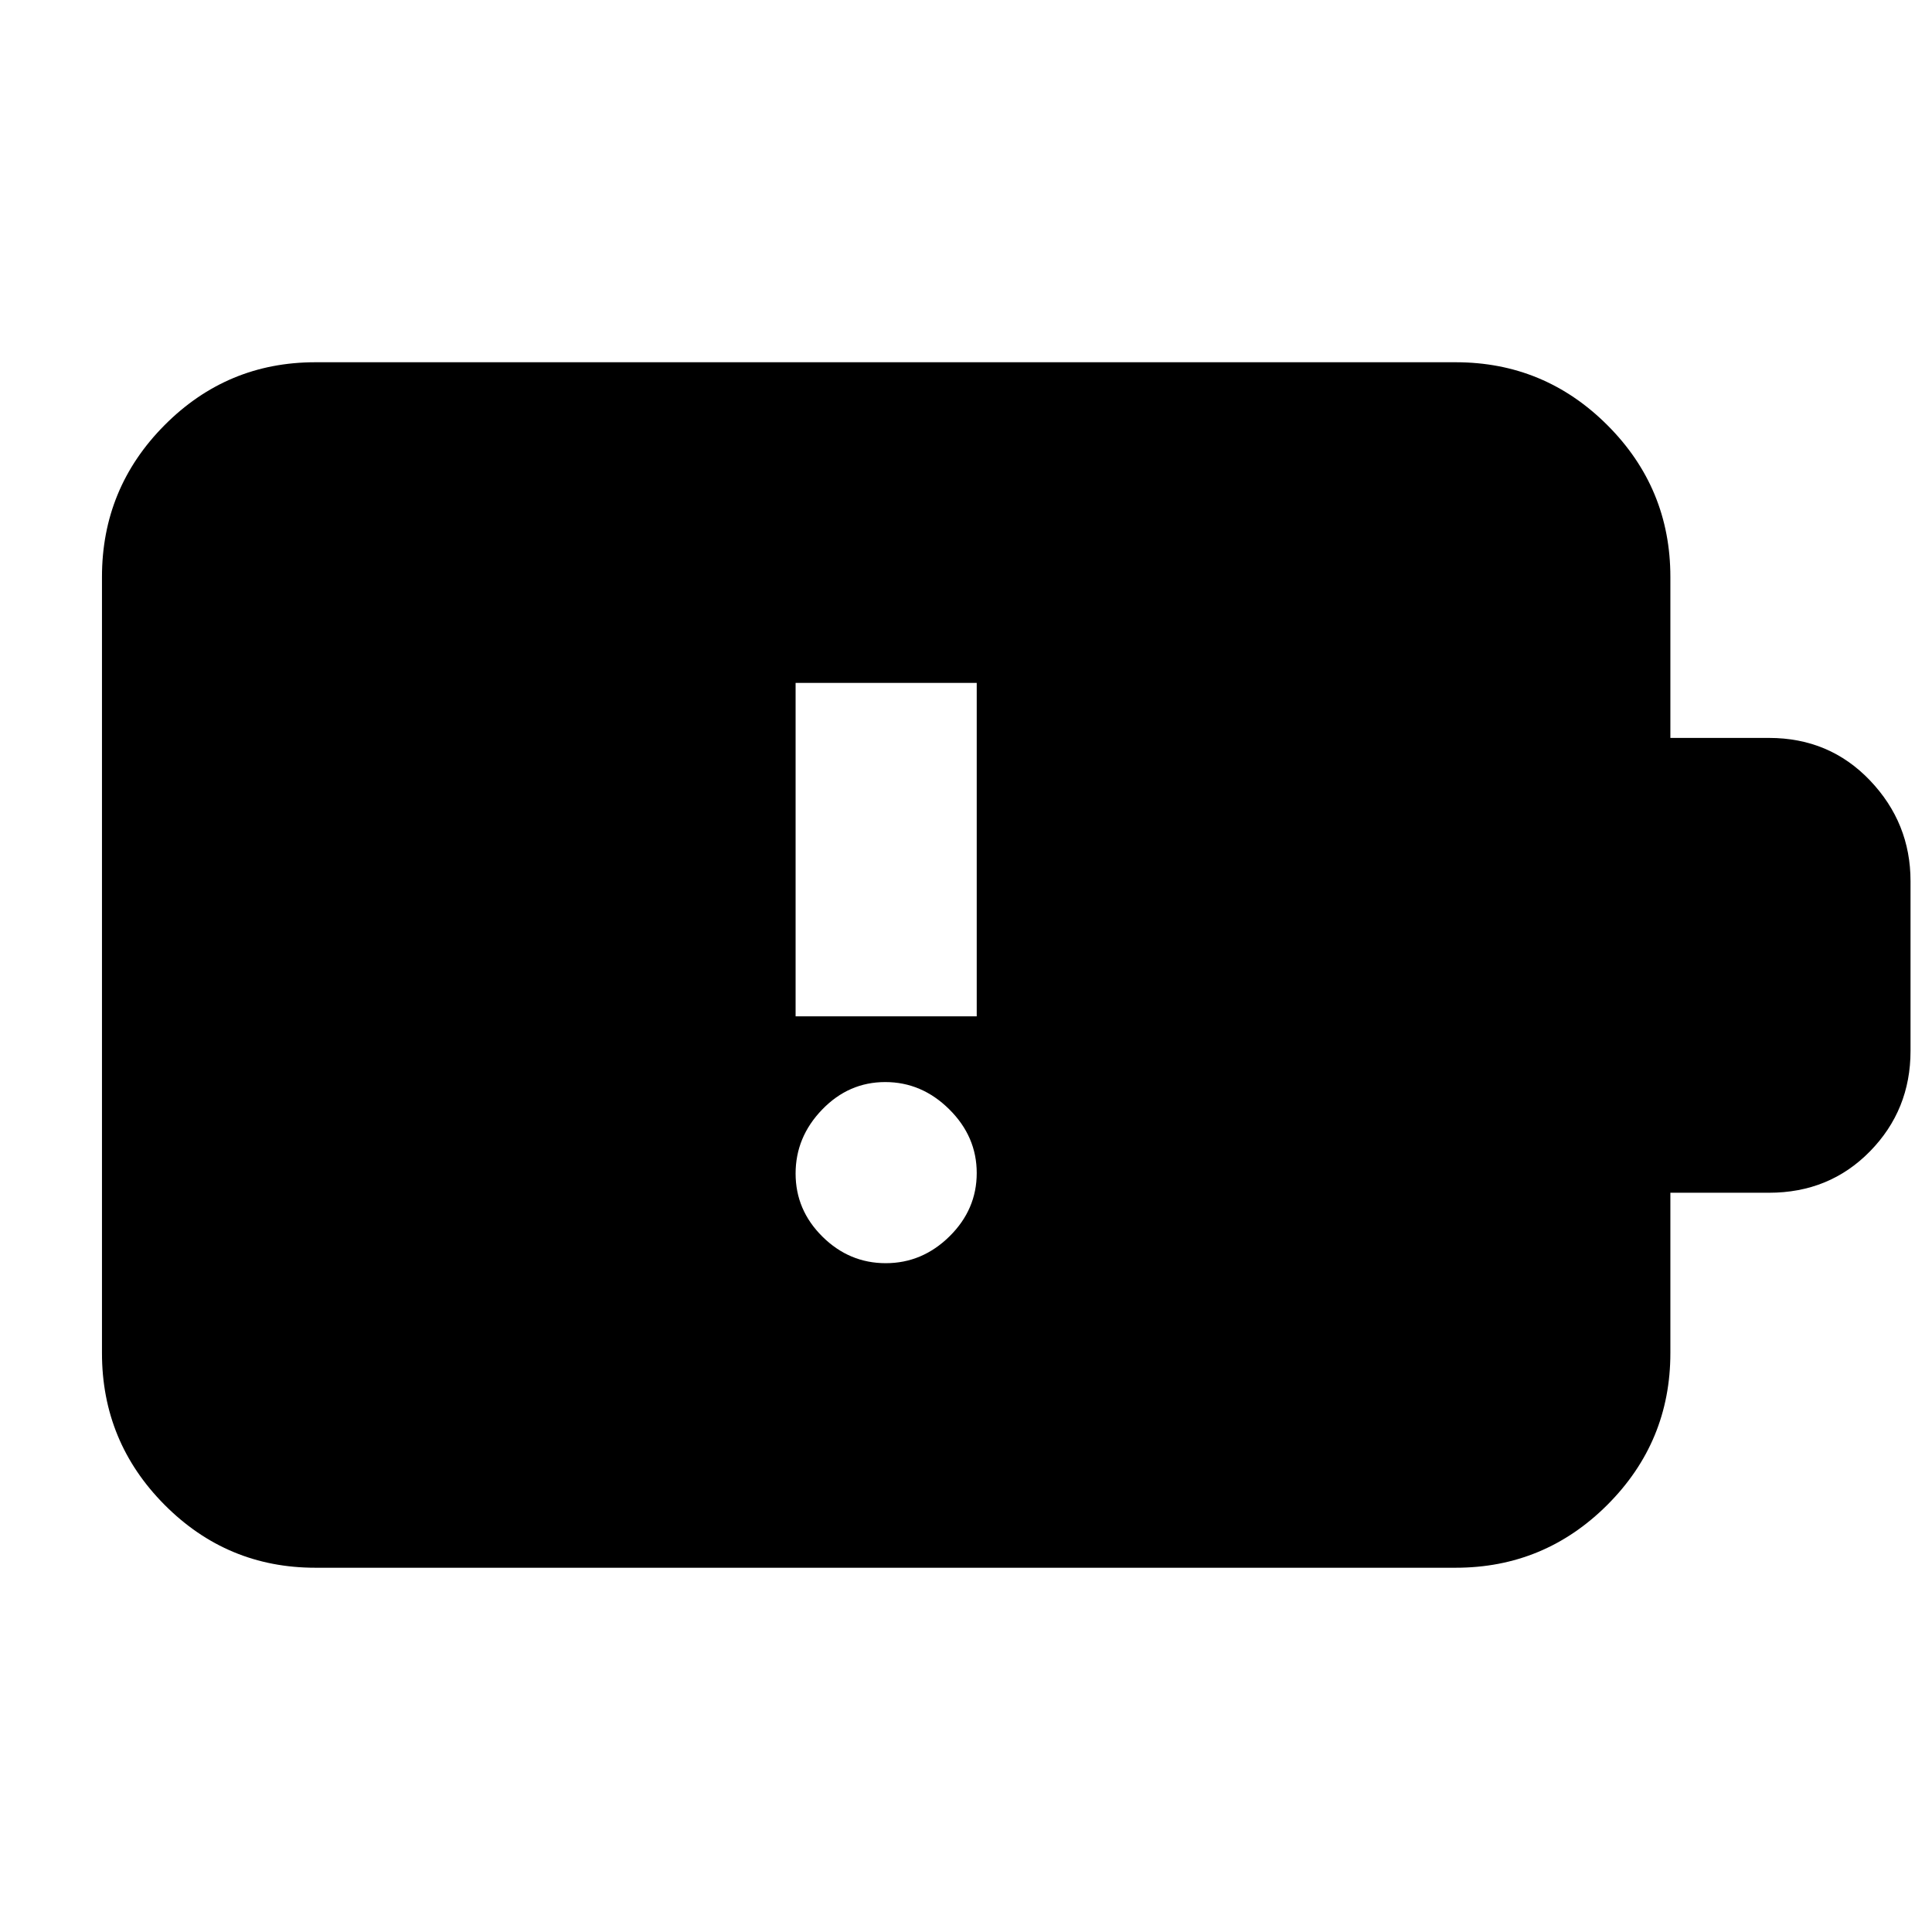 <svg xmlns="http://www.w3.org/2000/svg" height="40" viewBox="0 -960 960 960" width="40"><path d="M440.13-332.33q18.14 0 31.67-13.33 13.53-13.33 13.53-31.47t-13.66-31.67q-13.66-13.53-31.8-13.53t-31.34 13.66q-13.2 13.66-13.2 31.8t13.33 31.34q13.33 13.2 31.47 13.2ZM395.33-455h90v-165.67h-90V-455ZM156.67-181q-43.83 0-74.92-31.28-31.08-31.29-31.08-75.39v-385.66q0-44.1 31.08-75.39Q112.84-780 156.67-780h566.66q44.1 0 75.39 31.28Q830-717.43 830-673.33v80h49q30.03 0 50.18 21.12 20.15 21.13 20.15 50.03v84.38q0 29.33-20.15 49.9T879-367.33h-49v79.66q0 44.1-31.28 75.39Q767.43-181 723.33-181H156.67Z"/></svg>